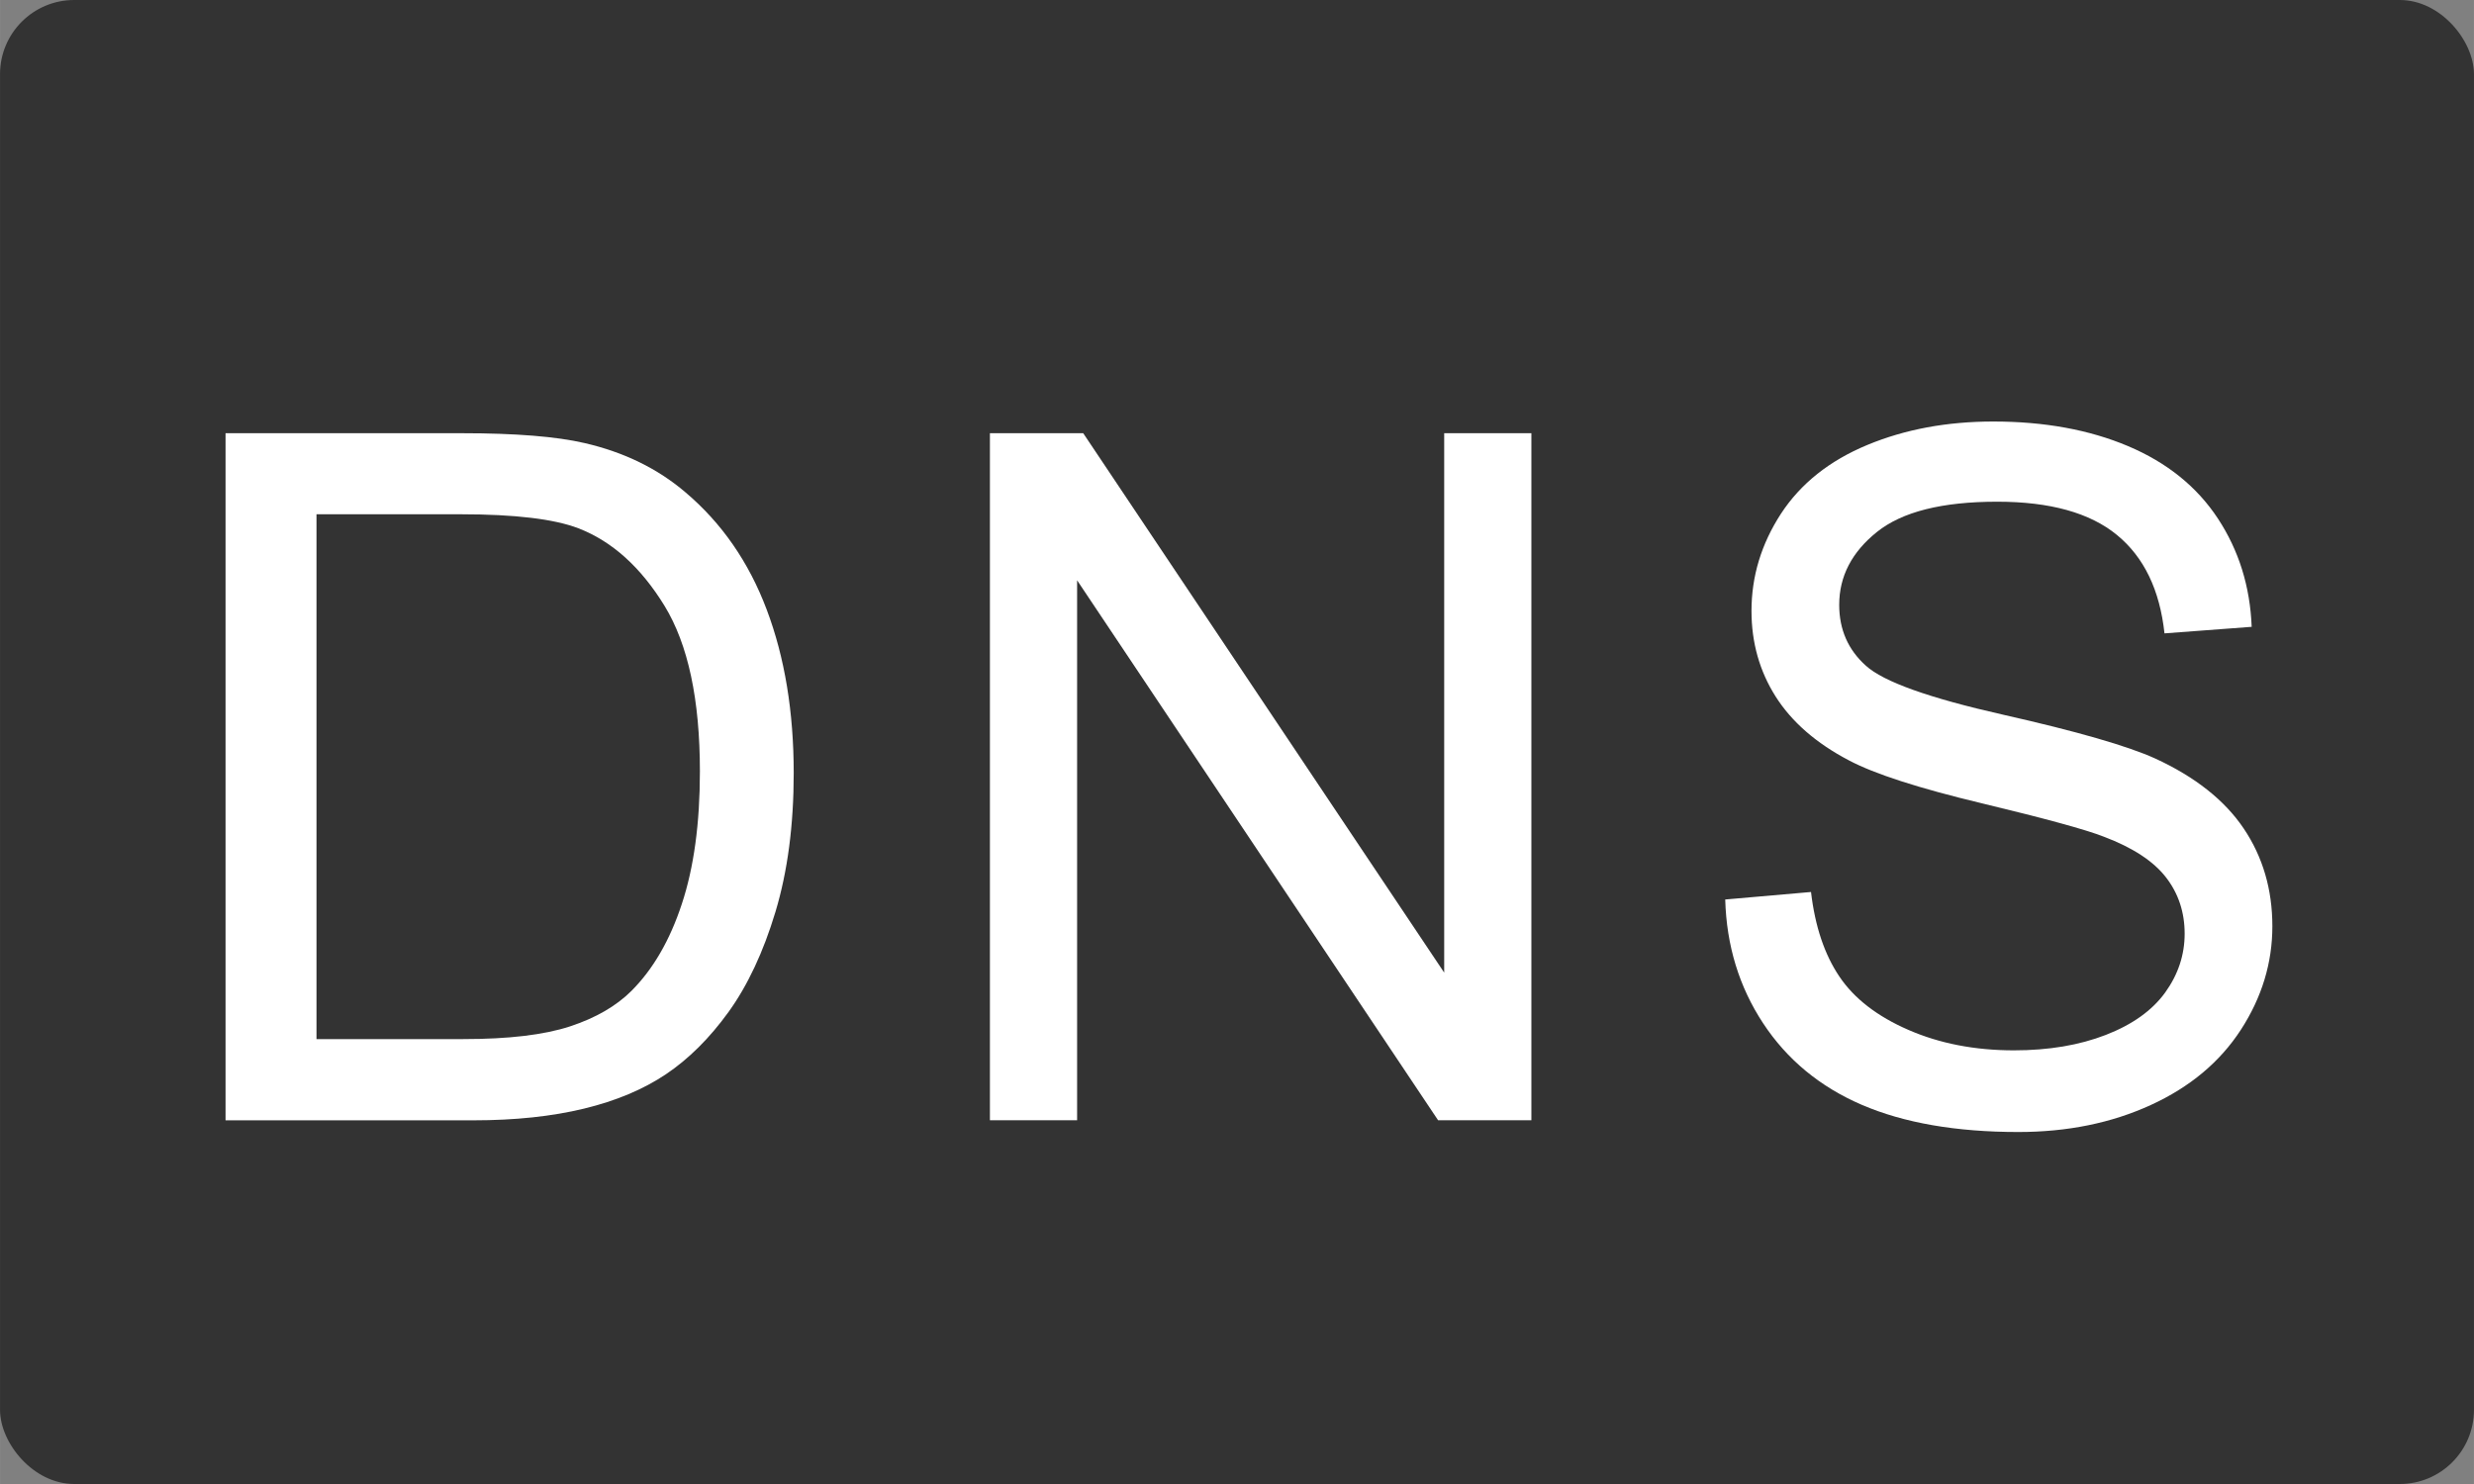 <?xml version="1.0" encoding="UTF-8"?>
<svg id="Lager_1" data-name="Lager 1" xmlns="http://www.w3.org/2000/svg" width="10mm" height="6mm" viewBox="0 0 28.346 17.008">
  <rect x="0" y="0" width="28.346" height="17.008" fill="#808080" stroke="none"/>
  <defs>
    <style>
      .cls-1 {
        fill: #333;
      }

      .cls-1, .cls-2 {
        stroke-width: 0px;
      }

      .cls-2 {
        fill: #fff;
      }
    </style>
  </defs>
  <rect class="cls-1" x="0" y="0" width="28.346" height="17.008" rx=".85" ry=".85"/>
  <g>
    <path class="cls-2" d="M2.584,12.839v-7.874h2.712c.612,0,1.08.038,1.402.113.451.104.836.292,1.155.564.415.351.726.799.932,1.346.206.546.309,1.17.309,1.872,0,.598-.07,1.128-.209,1.59s-.319.844-.537,1.147c-.218.302-.458.54-.717.714-.259.174-.573.306-.94.395-.367.089-.789.134-1.265.134h-2.841ZM3.626,11.909h1.681c.519,0,.926-.048,1.222-.145.295-.097.531-.233.706-.408.247-.247.44-.579.577-.996.138-.417.207-.923.207-1.518,0-.824-.135-1.456-.405-1.898-.271-.442-.599-.739-.986-.889-.279-.107-.729-.161-1.348-.161h-1.654v6.016Z"/>
    <path class="cls-2" d="M11.342,12.839v-7.874h1.069l4.136,6.182v-6.182h.999v7.874h-1.069l-4.136-6.188v6.188h-.999Z"/>
    <path class="cls-2" d="M19.767,10.309l.983-.086c.046.394.155.717.325.969.17.253.435.457.792.612.358.156.761.234,1.208.234.398,0,.749-.059,1.053-.177s.531-.28.68-.486c.148-.206.223-.43.223-.674,0-.247-.072-.463-.215-.647-.143-.184-.379-.339-.709-.464-.211-.083-.679-.21-1.402-.384-.723-.173-1.23-.337-1.52-.491-.376-.197-.656-.441-.841-.733-.184-.291-.276-.618-.276-.98,0-.398.113-.769.338-1.115.226-.345.555-.607.988-.787s.915-.269,1.445-.269c.584,0,1.099.094,1.544.282.446.189.789.465,1.029.83s.369.779.387,1.241l-.999.075c-.054-.498-.235-.874-.545-1.128-.31-.254-.767-.381-1.372-.381-.63,0-1.089.115-1.378.347-.288.231-.432.509-.432.835,0,.283.102.516.306.698.201.183.724.37,1.571.561.847.191,1.428.359,1.743.502.459.211.797.479,1.015.803.218.324.328.698.328,1.12,0,.419-.12.814-.36,1.185-.24.37-.585.659-1.034.864-.449.206-.955.309-1.517.309-.712,0-1.31-.104-1.792-.311-.481-.207-.859-.52-1.133-.937-.274-.417-.418-.889-.433-1.415Z"/>
  </g>
</svg>